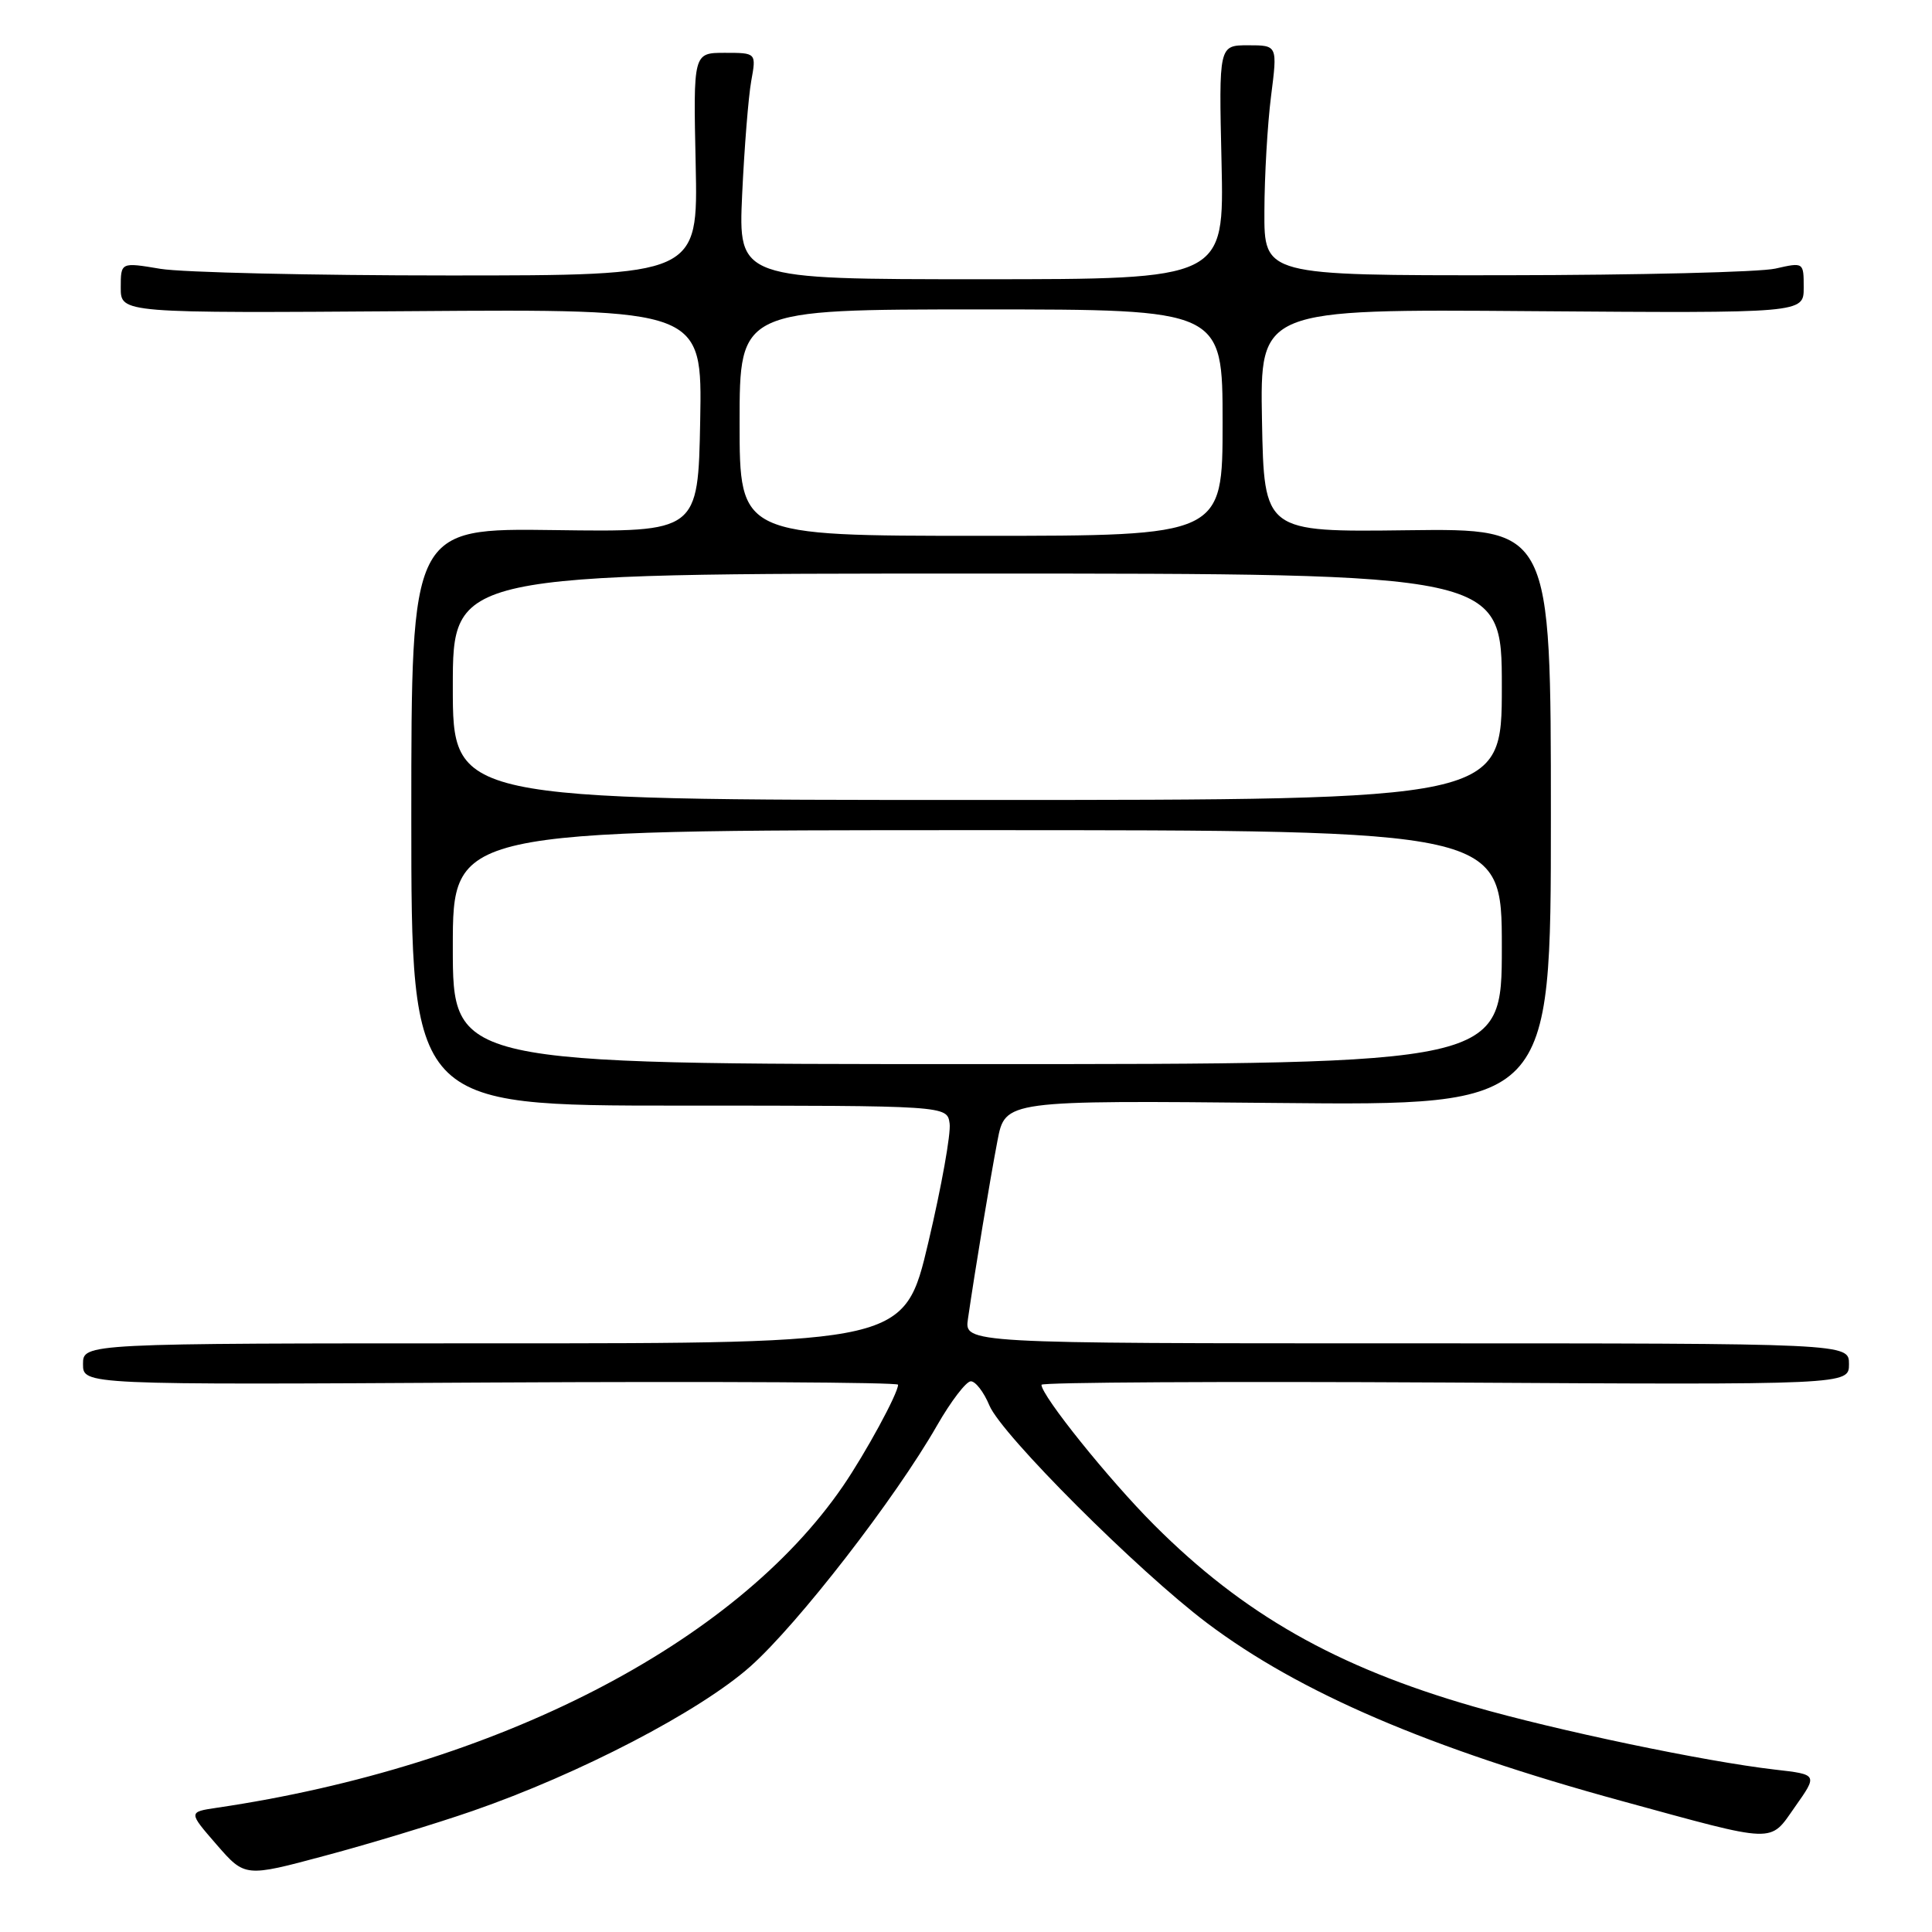<?xml version="1.0" encoding="UTF-8" standalone="no"?>
<!DOCTYPE svg PUBLIC "-//W3C//DTD SVG 1.1//EN" "http://www.w3.org/Graphics/SVG/1.1/DTD/svg11.dtd" >
<svg xmlns="http://www.w3.org/2000/svg" xmlns:xlink="http://www.w3.org/1999/xlink" version="1.1" viewBox="0 0 256 256">
 <g >
 <path fill="currentColor"
d=" M 62.62 239.96 C 76.76 235.07 92.77 226.74 99.44 220.80 C 105.76 215.17 118.64 198.54 124.17 188.87 C 126.00 185.68 128.01 183.05 128.63 183.03 C 129.25 183.01 130.36 184.45 131.10 186.23 C 132.70 190.09 150.80 208.18 159.98 215.09 C 172.22 224.30 189.36 231.66 214.85 238.63 C 235.65 244.32 234.42 244.28 237.85 239.41 C 240.87 235.13 240.87 235.13 235.18 234.48 C 225.96 233.42 206.27 229.30 195.20 226.11 C 177.03 220.87 164.74 213.88 152.94 202.07 C 146.95 196.08 138.00 184.94 138.00 183.49 C 138.00 183.16 162.08 183.03 191.50 183.19 C 245.00 183.50 245.00 183.50 245.00 180.75 C 245.00 178.00 245.00 178.00 186.39 178.00 C 127.78 178.00 127.78 178.00 128.26 174.75 C 129.21 168.22 131.17 156.37 132.17 151.15 C 133.19 145.80 133.19 145.80 169.34 146.15 C 205.50 146.50 205.50 146.50 205.50 108.26 C 205.50 70.02 205.50 70.02 186.50 70.26 C 167.50 70.50 167.50 70.50 167.22 55.73 C 166.95 40.95 166.95 40.95 202.97 41.23 C 239.00 41.50 239.00 41.50 239.00 38.12 C 239.00 34.74 239.00 34.74 235.25 35.59 C 233.19 36.06 217.10 36.45 199.50 36.47 C 167.50 36.50 167.50 36.50 167.54 28.00 C 167.55 23.32 167.95 16.46 168.42 12.75 C 169.28 6.00 169.28 6.00 165.39 6.00 C 161.50 6.00 161.50 6.00 161.86 21.50 C 162.21 37.00 162.21 37.00 130.02 37.00 C 97.83 37.00 97.83 37.00 98.34 25.75 C 98.63 19.56 99.17 12.81 99.54 10.75 C 100.22 7.00 100.22 7.00 96.04 7.00 C 91.86 7.00 91.86 7.00 92.18 21.75 C 92.50 36.50 92.50 36.50 59.50 36.50 C 41.35 36.50 24.14 36.10 21.25 35.62 C 16.00 34.74 16.00 34.74 16.00 38.12 C 16.00 41.50 16.00 41.50 54.53 41.23 C 93.05 40.95 93.05 40.95 92.78 55.73 C 92.50 70.50 92.50 70.50 73.50 70.24 C 54.50 69.98 54.50 69.98 54.50 108.24 C 54.50 146.50 54.50 146.50 90.00 146.50 C 125.50 146.50 125.50 146.50 125.83 148.87 C 126.02 150.17 124.75 157.25 123.01 164.62 C 119.85 178.00 119.85 178.00 65.42 178.00 C 11.00 178.00 11.00 178.00 11.00 180.75 C 11.00 183.50 11.00 183.50 65.00 183.19 C 94.70 183.03 119.00 183.16 119.00 183.48 C 119.00 184.63 114.70 192.53 111.71 196.90 C 97.37 217.84 65.78 234.07 28.72 239.54 C 24.95 240.10 24.95 240.10 28.70 244.42 C 32.46 248.74 32.46 248.74 43.10 245.88 C 48.96 244.32 57.74 241.65 62.62 239.96 Z  M 60.00 125.50 C 60.00 110.00 60.00 110.00 129.50 110.00 C 199.00 110.00 199.00 110.00 199.00 125.50 C 199.00 141.00 199.00 141.00 129.50 141.00 C 60.00 141.00 60.00 141.00 60.00 125.50 Z  M 60.00 91.00 C 60.00 76.00 60.00 76.00 129.50 76.00 C 199.00 76.00 199.00 76.00 199.00 91.00 C 199.00 106.00 199.00 106.00 129.50 106.00 C 60.00 106.00 60.00 106.00 60.00 91.00 Z  M 98.00 56.00 C 98.00 41.00 98.00 41.00 130.00 41.00 C 162.00 41.00 162.00 41.00 162.00 56.00 C 162.00 71.00 162.00 71.00 130.00 71.00 C 98.00 71.00 98.00 71.00 98.00 56.00 Z "/>
</g>
</svg>